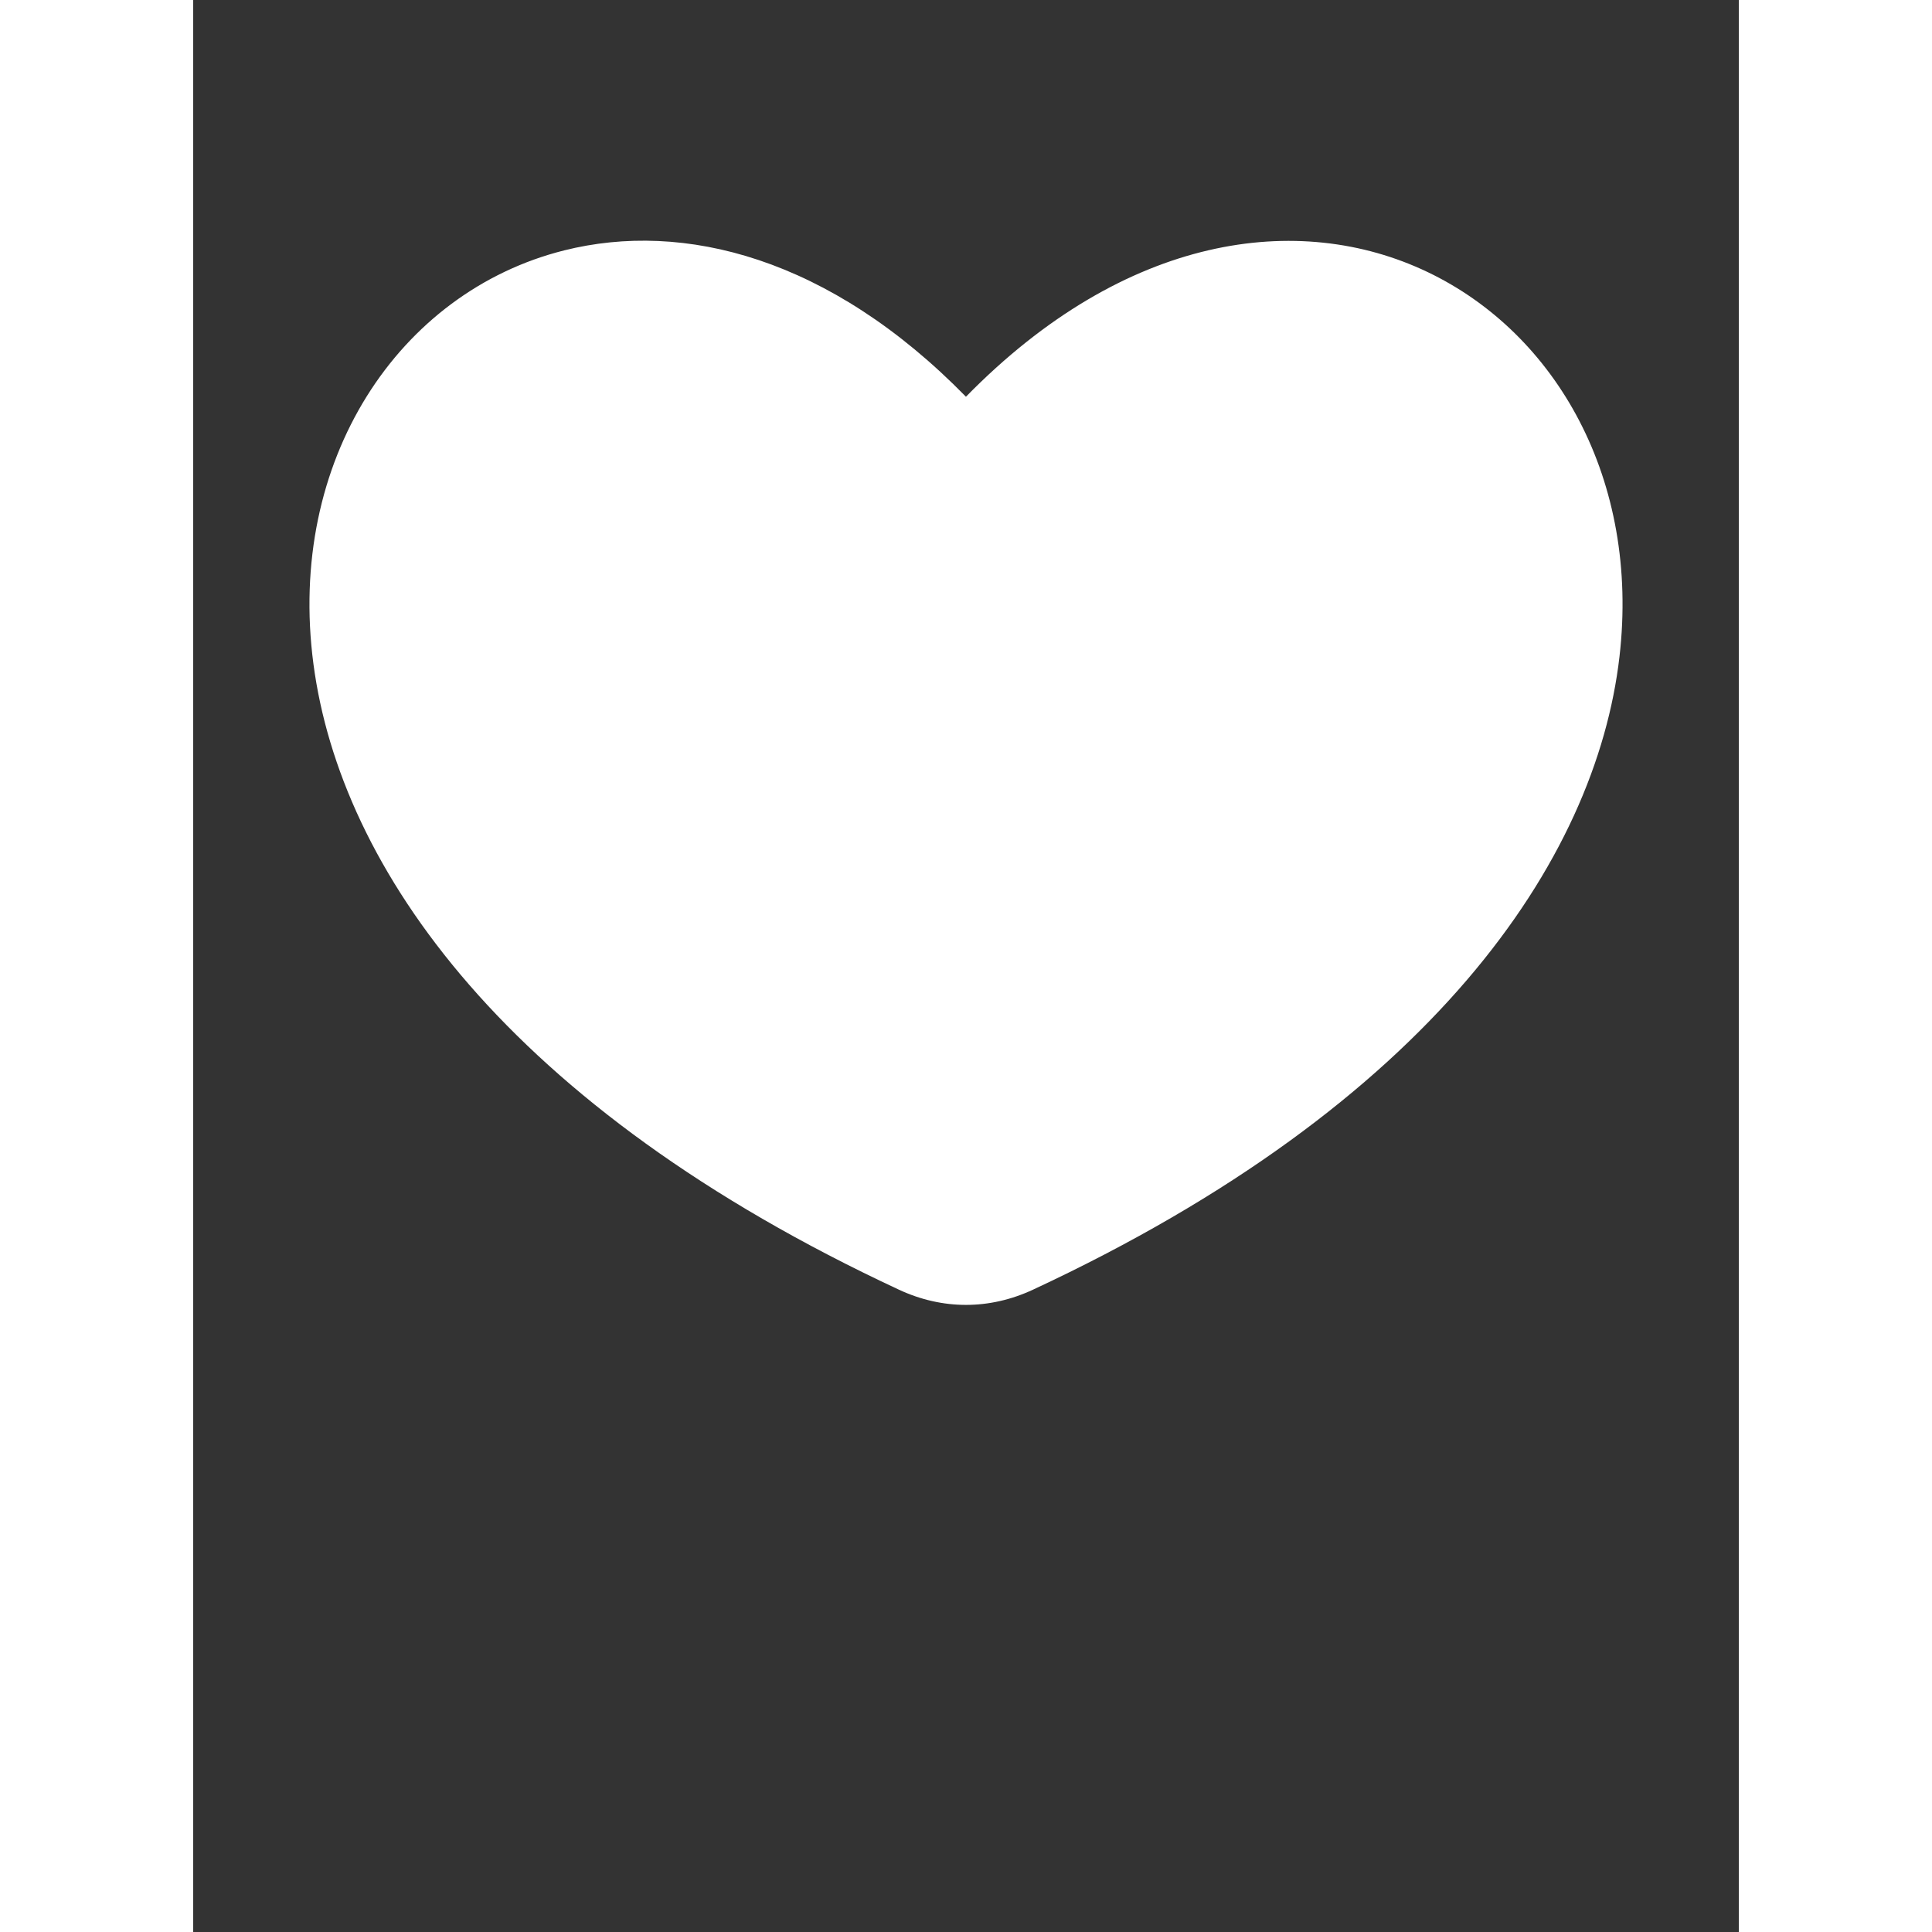 <svg width="50" height="50" fill="white" xmlns="http://www.w3.org/2000/svg" xmlns:xlink="http://www.w3.org/1999/xlink" version="1.1" x="0px" y="0px" viewBox="0 0 100 125" style="enable-background:new 0 0 100 100;" xml:space="preserve"><rect x="0" y="0" width="100" height="125" fill="#333333" stroke="none"/><style type="text/css">
	.st0{fill-rule:evenodd;clip-rule:evenodd;}
</style><path class="st0" d="M24.002,16.2c7.743-1.942,17.179,0.463,25.995,9.468C70.606,4.62,94.925,19.592,92.28,42.486  C90.754,55.684,80.125,71.43,54.33,83.444c-2.813,1.31-5.853,1.31-8.666,0C-5.089,59.804,2.615,21.564,24.002,16.2z"/></svg>